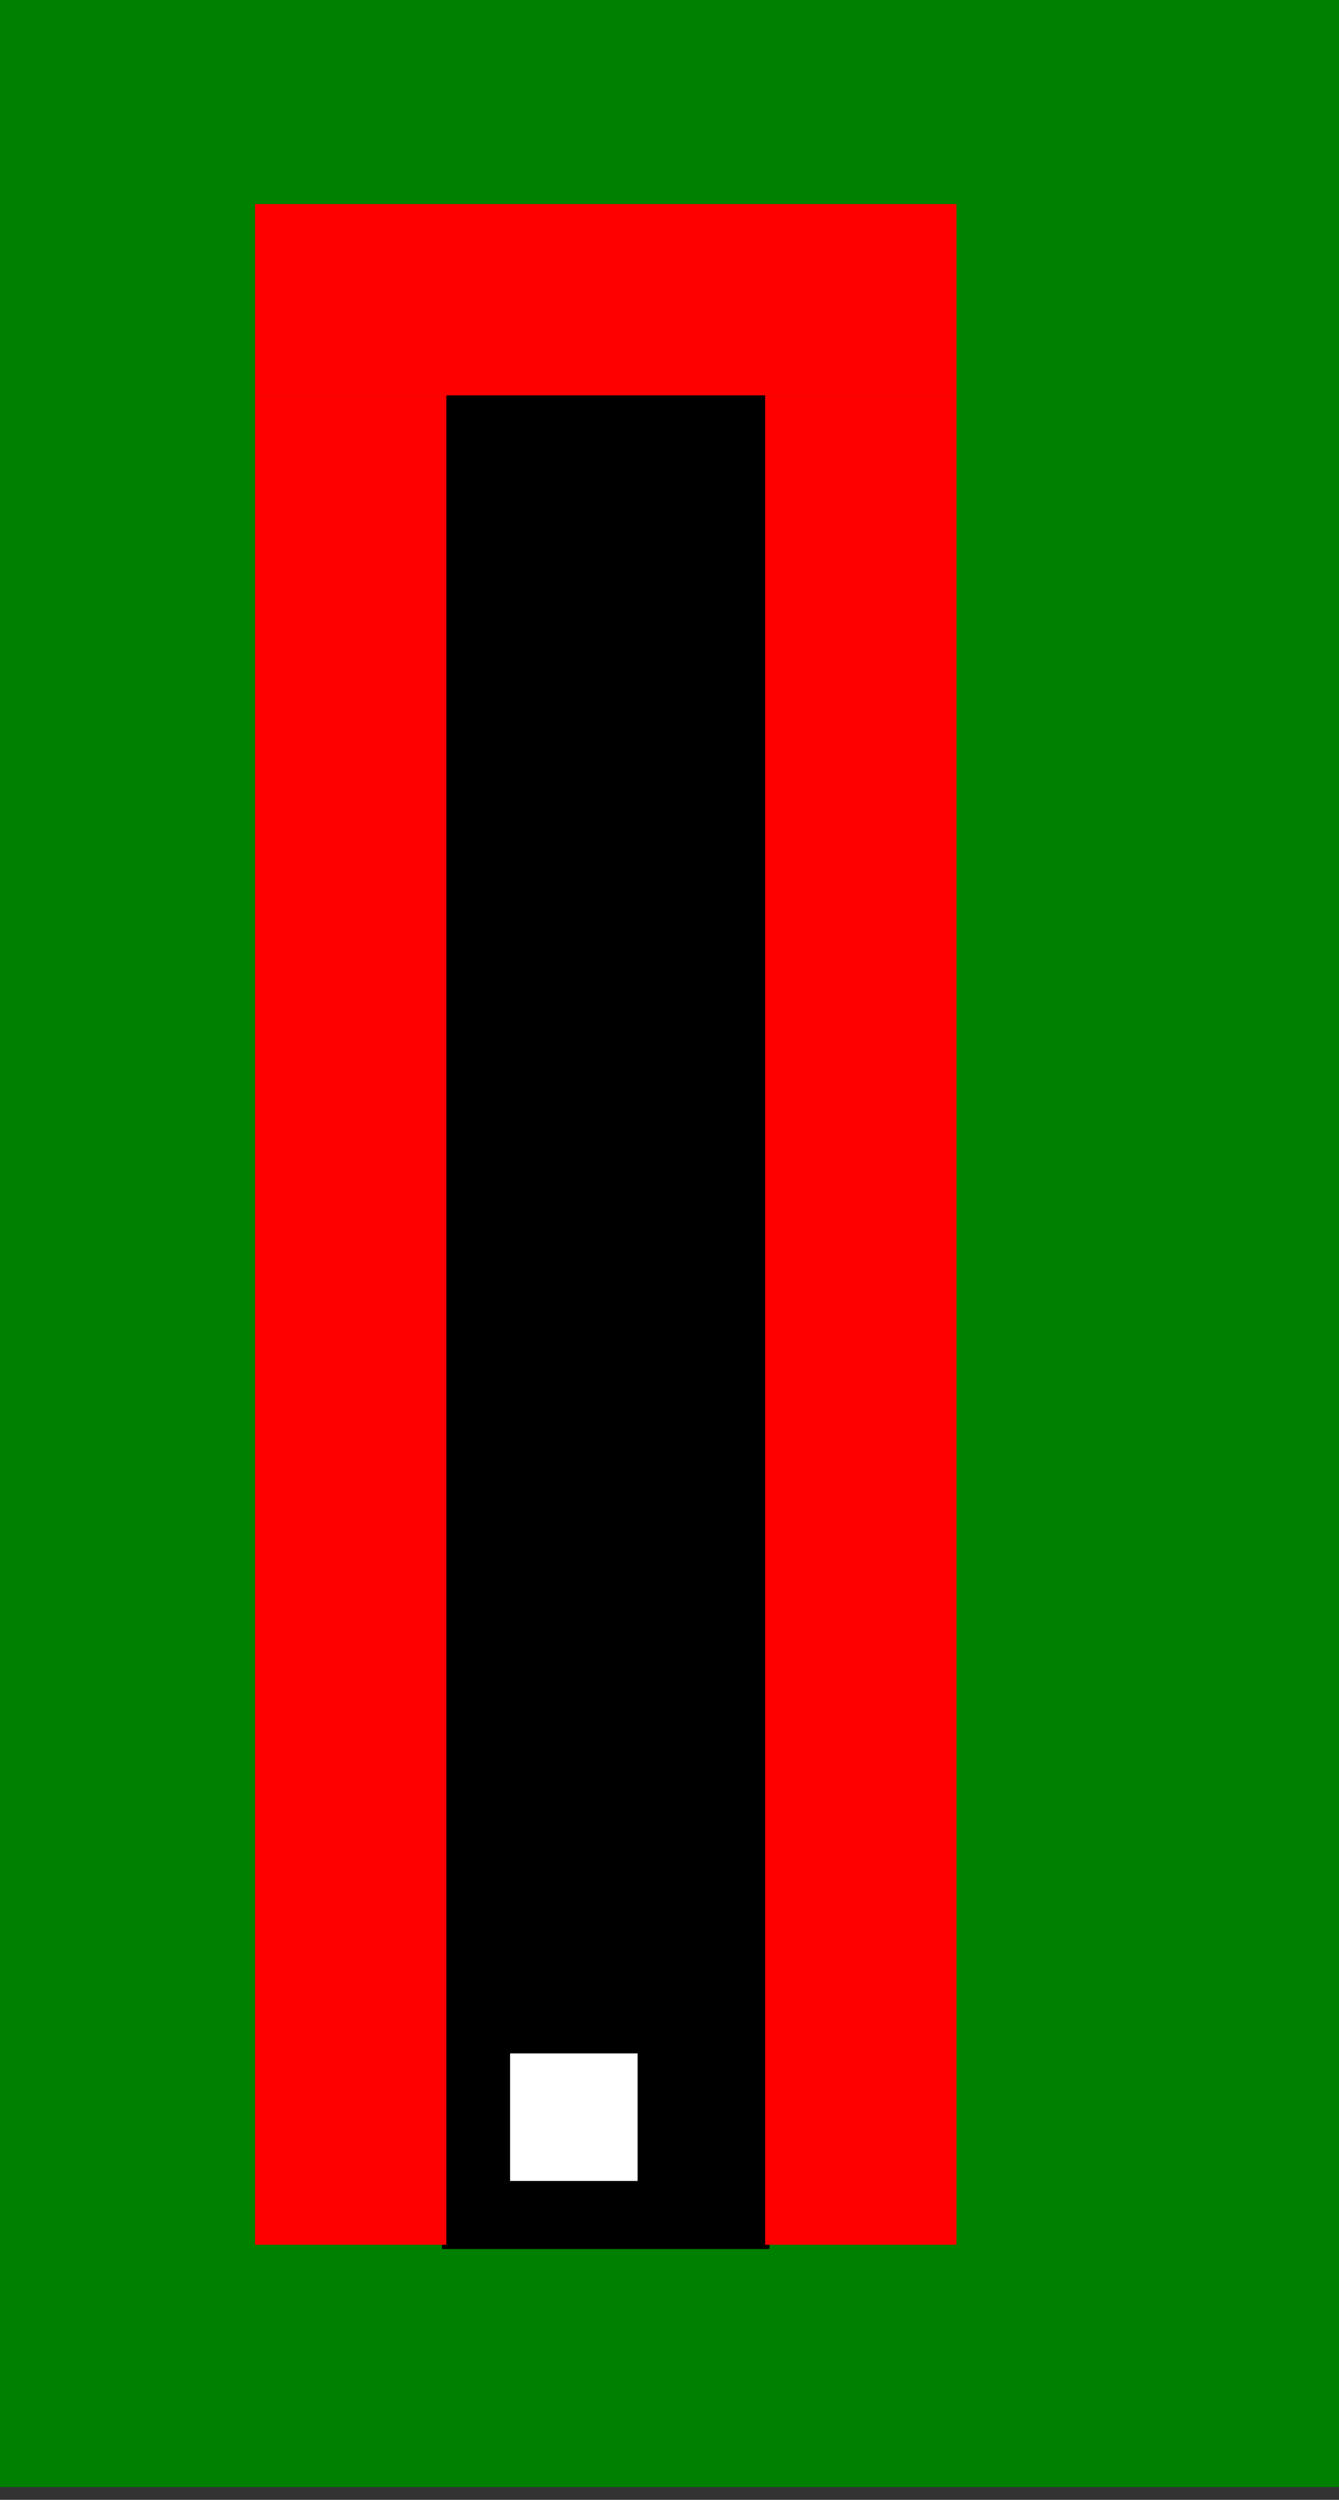<?xml version="1.0" encoding="UTF-8" standalone="no"?>
<!-- Created with Inkscape (http://www.inkscape.org/) -->

<svg
   xmlns:dc="http://purl.org/dc/elements/1.1/"
   xmlns:cc="http://creativecommons.org/ns#"
   xmlns:rdf="http://www.w3.org/1999/02/22-rdf-syntax-ns#"
   xmlns:svg="http://www.w3.org/2000/svg"
   xmlns="http://www.w3.org/2000/svg"
   xmlns:sodipodi="http://sodipodi.sourceforge.net/DTD/sodipodi-0.dtd"
   xmlns:inkscape="http://www.inkscape.org/namespaces/inkscape"
   width="210"
   height="392"
   id="svg2408"
   sodipodi:version="0.32"
   inkscape:version="0.48.0 r9654"
   version="1.0"
   sodipodi:docname="distance1_h.svg"
   inkscape:output_extension="org.inkscape.output.svg.inkscape">
  <rect width="100%" height="100%" fill="#333333" stroke="none"/>
  <defs
     id="defs2410">
    <inkscape:perspective
       sodipodi:type="inkscape:persp3d"
       inkscape:vp_x="0 : 526.18109 : 1"
       inkscape:vp_y="0 : 1000 : 0"
       inkscape:vp_z="744.09448 : 526.18109 : 1"
       inkscape:persp3d-origin="372.04724 : 350.78739 : 1"
       id="perspective2416" />
  </defs>
  <sodipodi:namedview
     id="base"
     pagecolor="#ffffff"
     bordercolor="#666666"
     borderopacity="1.0"
     gridtolerance="10000"
     guidetolerance="10"
     objecttolerance="10"
     inkscape:pageopacity="0.0"
     inkscape:pageshadow="2"
     inkscape:zoom="1.1734694"
     inkscape:cx="165"
     inkscape:cy="194"
     inkscape:document-units="px"
     inkscape:current-layer="layer1"
     showgrid="true"
     inkscape:window-width="640"
     inkscape:window-height="686"
     inkscape:window-x="204"
     inkscape:window-y="25"
     inkscape:window-maximized="0">
    <inkscape:grid
       type="xygrid"
       id="grid2422"
       visible="true"
       enabled="true"
       empspacing="5"
       snapvisiblegridlinesonly="true" />
  </sodipodi:namedview>
  <g
     inkscape:label="Layer 1"
     inkscape:groupmode="layer"
     id="layer1">
    <rect
       style="fill:#008000;fill-opacity:1;fill-rule:evenodd;stroke:none;stroke-width:1.2;stroke-linecap:square;stroke-miterlimit:4;stroke-dasharray:none;stroke-opacity:1"
       id="rect2387"
       width="210"
       height="390"
       x="0"
       y="0"
       inkscape:label="Grass" />
    <rect
       style="fill:#000000;fill-opacity:1;fill-rule:evenodd;stroke:#000000;stroke-width:1.346;stroke-linecap:square;stroke-miterlimit:4;stroke-opacity:1;stroke-dasharray:none"
       id="rect2386"
       width="50"
       height="290"
       x="70"
       y="62"
       inkscape:label="Road" />
    <rect
       style="fill:#ffffff;fill-opacity:1;fill-rule:evenodd;stroke:none"
       id="rect2391"
       width="20"
       height="20"
       x="80"
       y="322"
       inkscape:label="hyper.experiments.robots.distance.NetControlledRobotDistance" />
    <rect
       style="fill:#ff0000;fill-opacity:1"
       id="rect2990"
       width="110"
       height="30"
       x="40"
       y="32"
       inkscape:label="FixedObstacle" />
    <rect
       style="fill:#ff0000;fill-opacity:1"
       id="rect2992"
       width="30"
       height="290"
       x="40"
       y="62"
       inkscape:label="FixedObstacle" />
    <rect
       style="fill:#ff0000;fill-opacity:1"
       id="rect2994"
       width="30"
       height="290"
       x="120"
       y="62"
       inkscape:label="FixedObstacle" />
  </g>
</svg>
